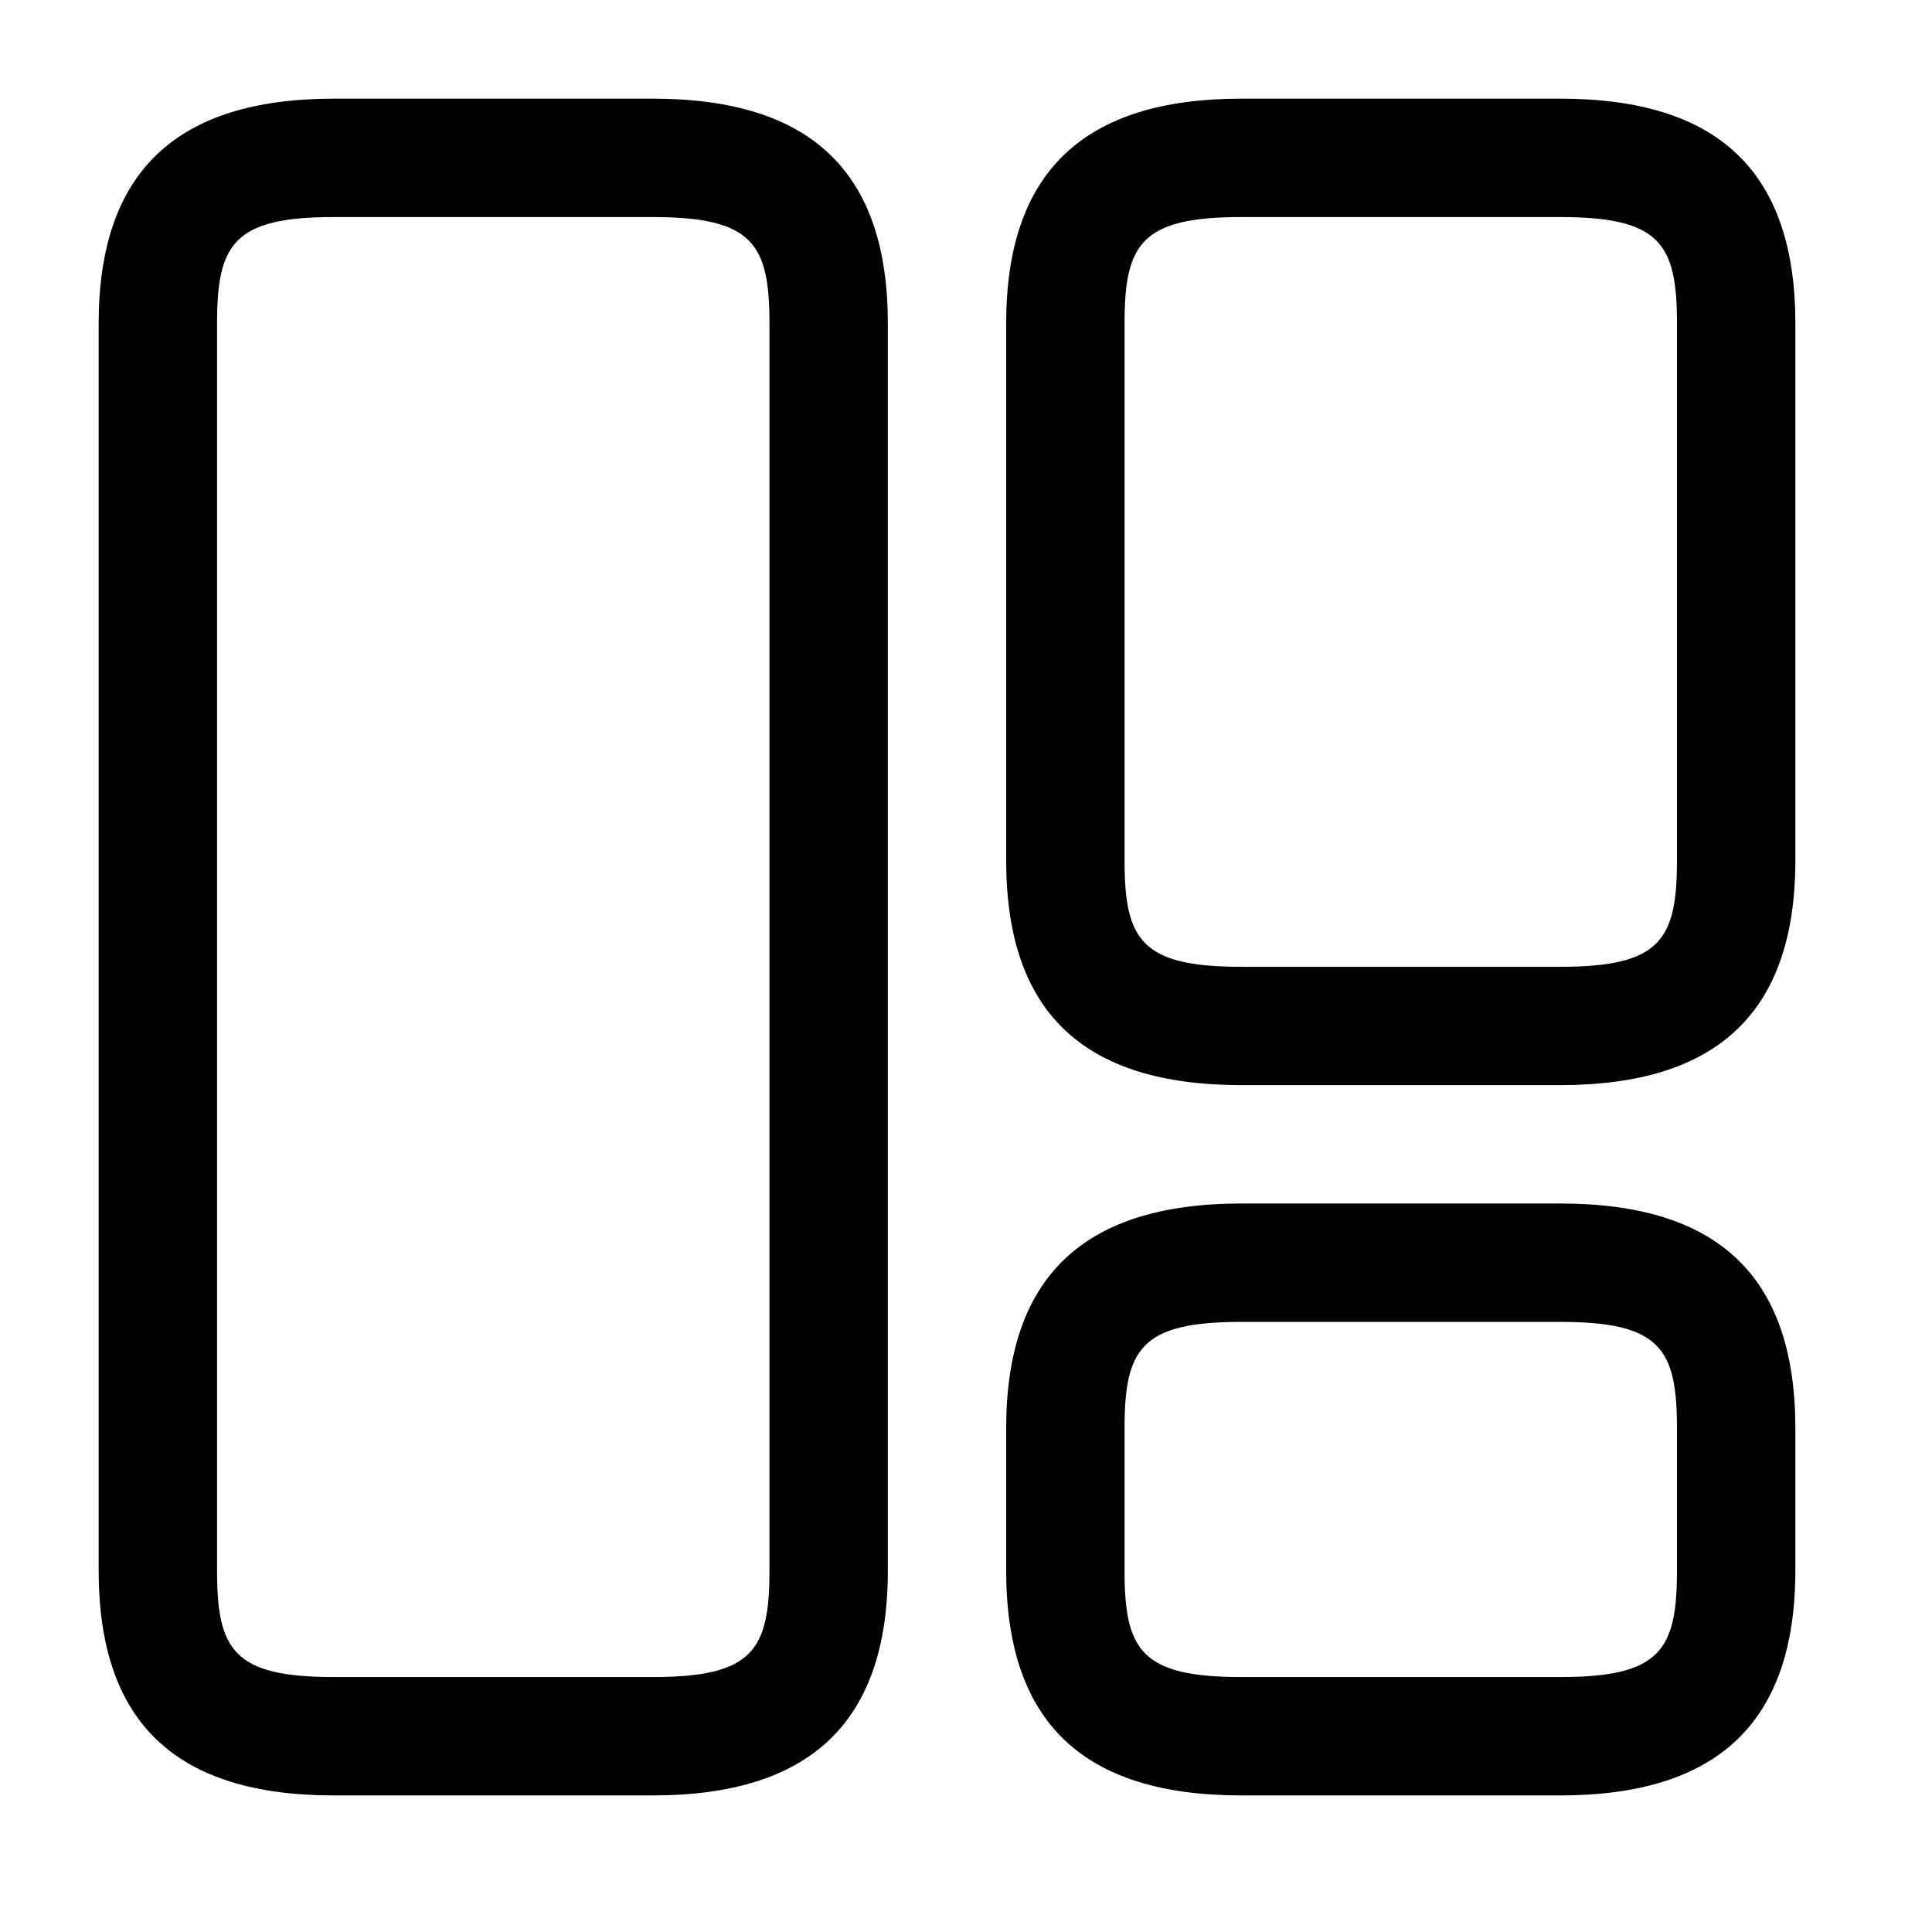 <svg width="29" height="29" viewBox="0 0 29 29" fill="none" xmlns="http://www.w3.org/2000/svg">
    <path d="M9.797 26.95H5.011C2.63 26.95 1.481 25.848 1.481 23.574V4.857C1.481 2.583 2.642 1.481 5.011 1.481H9.797C12.178 1.481 13.327 2.583 13.327 4.857V23.574C13.327 25.848 12.166 26.95 9.797 26.95ZM5.011 3.258C3.507 3.258 3.258 3.661 3.258 4.857V23.574C3.258 24.77 3.507 25.173 5.011 25.173H9.797C11.301 25.173 11.55 24.77 11.55 23.574V4.857C11.55 3.661 11.301 3.258 9.797 3.258H5.011Z" fill="currentColor"/>
    <path d="M23.419 16.288H18.633C16.252 16.288 15.103 15.187 15.103 12.912V4.857C15.103 2.583 16.264 1.481 18.633 1.481H23.419C25.8 1.481 26.949 2.583 26.949 4.857V12.912C26.949 15.187 25.788 16.288 23.419 16.288ZM18.633 3.258C17.129 3.258 16.88 3.661 16.88 4.857V12.912C16.88 14.109 17.129 14.512 18.633 14.512H23.419C24.924 14.512 25.172 14.109 25.172 12.912V4.857C25.172 3.661 24.924 3.258 23.419 3.258H18.633Z" fill="currentColor"/>
    <path d="M23.419 26.95H18.633C16.252 26.95 15.103 25.848 15.103 23.573V21.441C15.103 19.167 16.264 18.065 18.633 18.065H23.419C25.8 18.065 26.949 19.167 26.949 21.441V23.573C26.949 25.848 25.788 26.95 23.419 26.95ZM18.633 19.842C17.129 19.842 16.88 20.245 16.88 21.441V23.573C16.88 24.77 17.129 25.173 18.633 25.173H23.419C24.924 25.173 25.172 24.77 25.172 23.573V21.441C25.172 20.245 24.924 19.842 23.419 19.842H18.633Z" fill="currentColor"/>
</svg>
